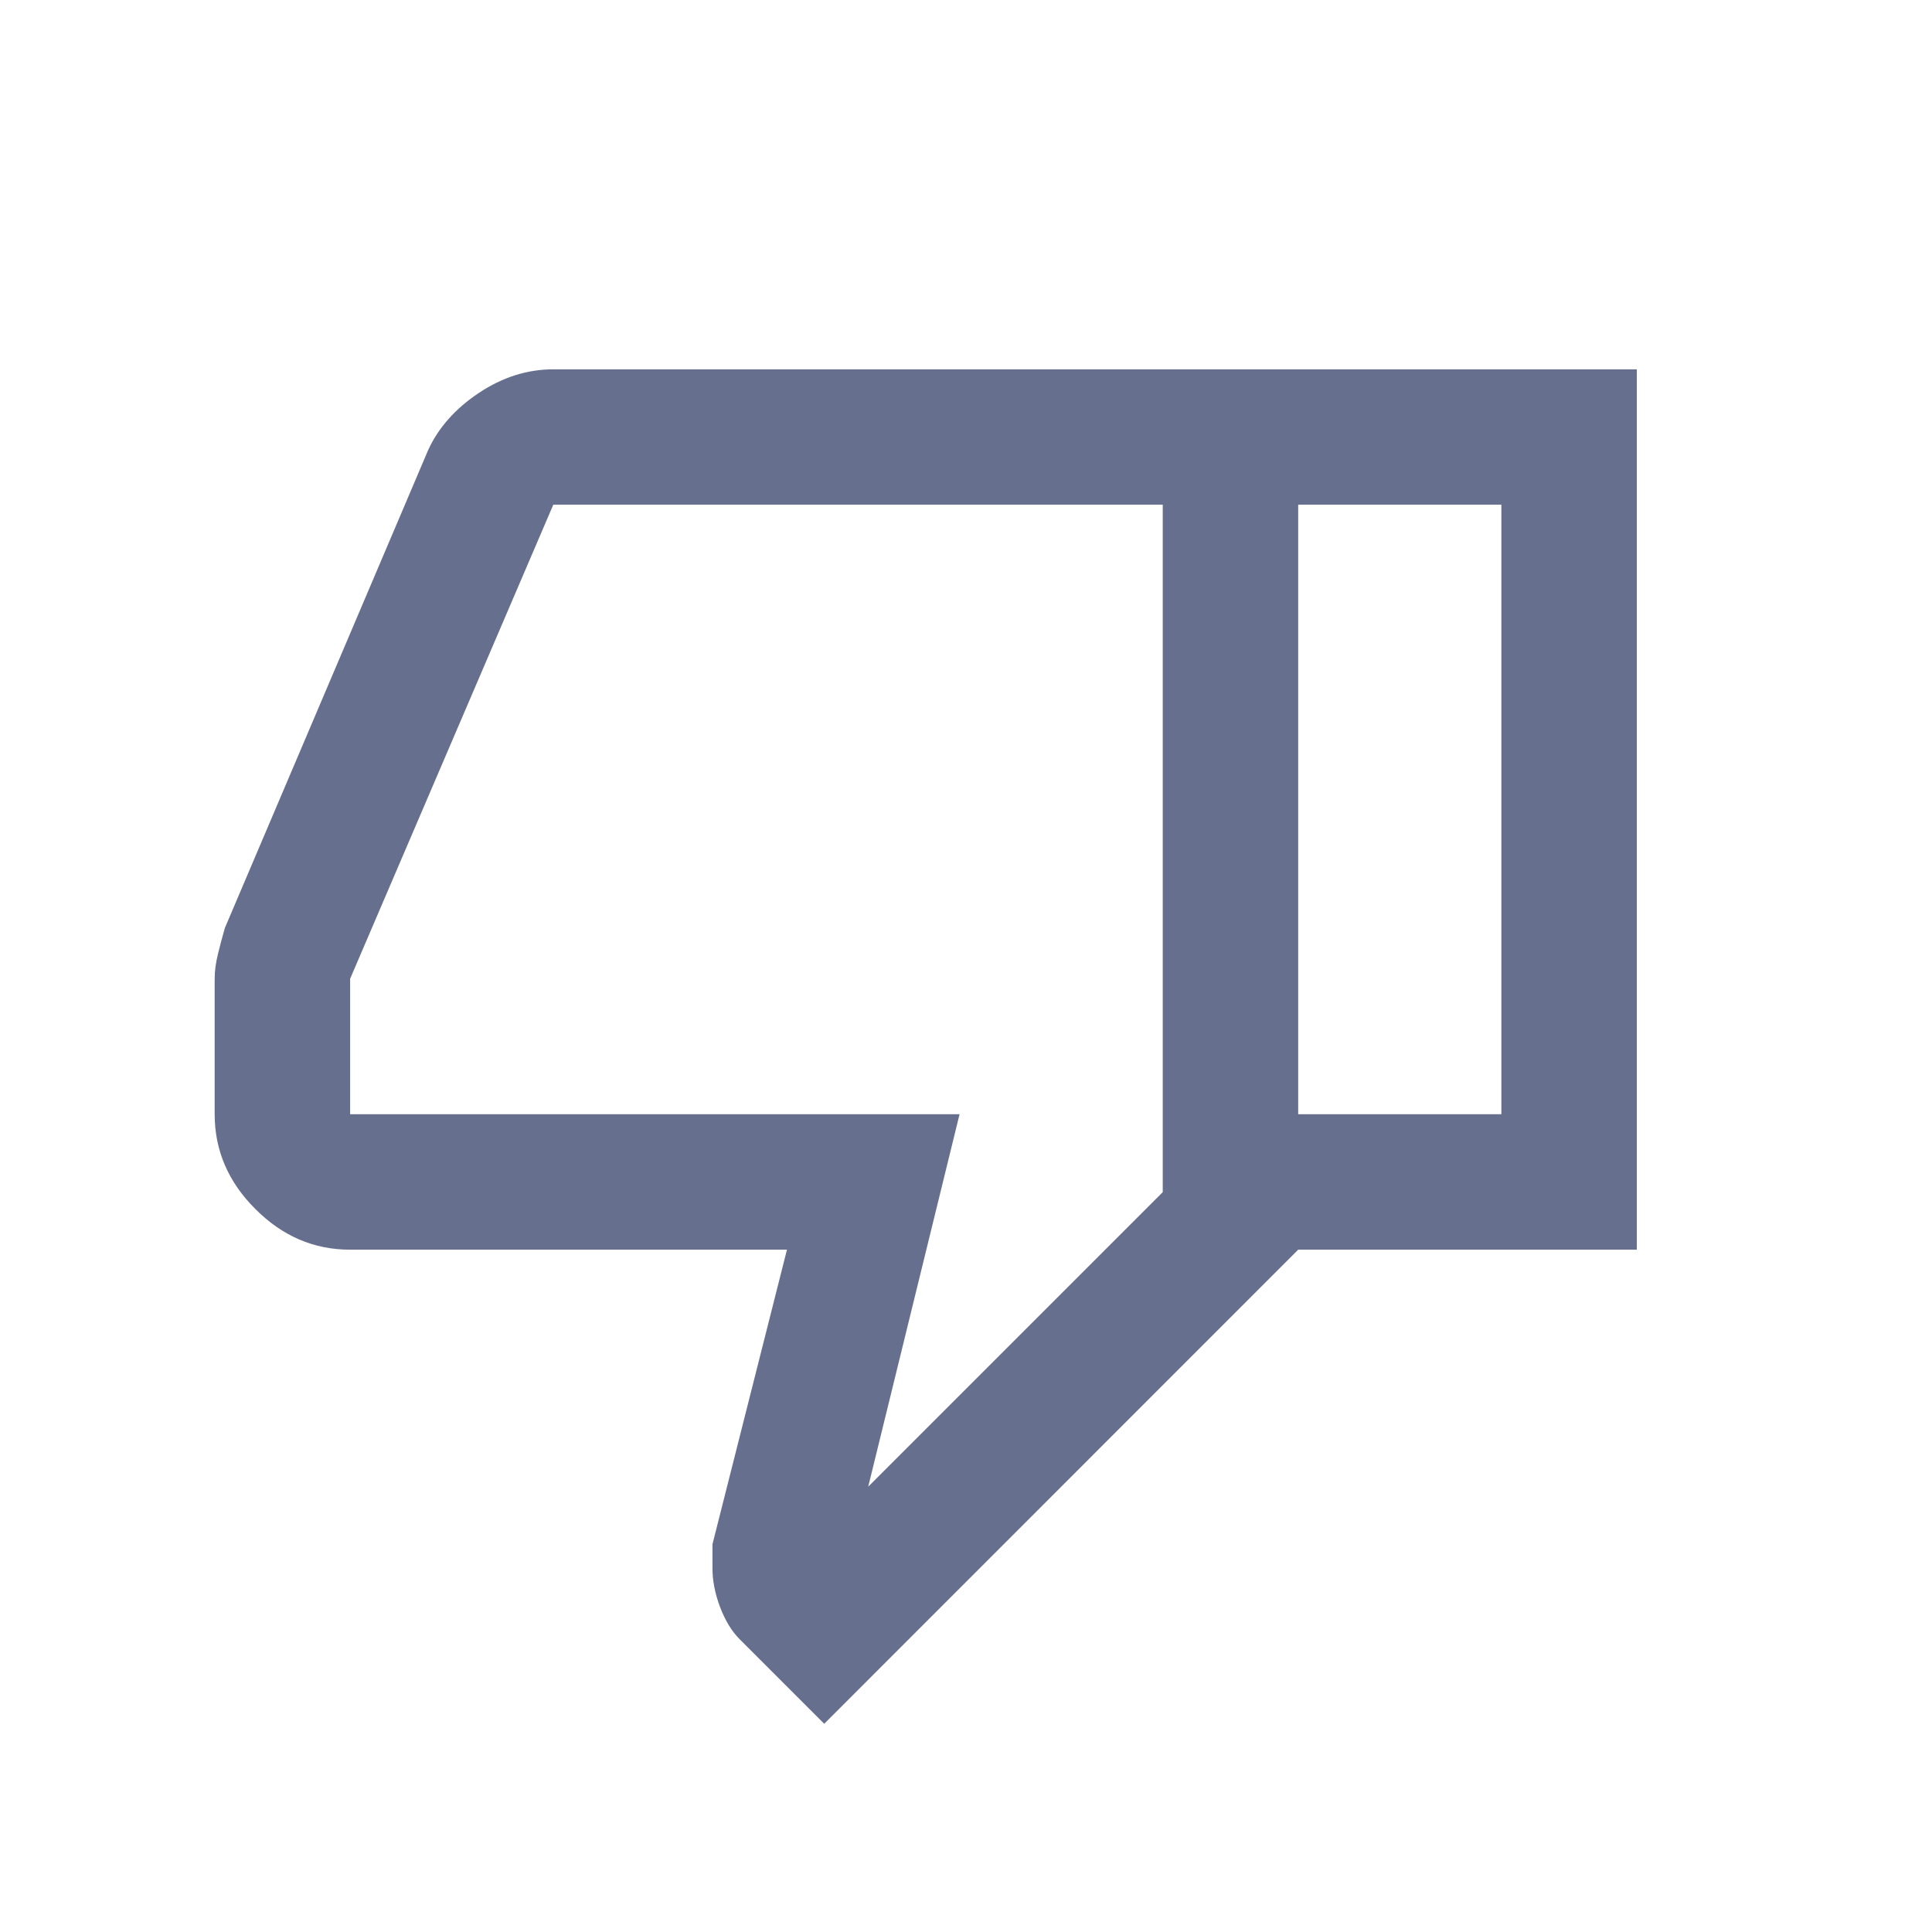 <svg width="18" height="18" viewBox="0 0 18 18" fill="none" xmlns="http://www.w3.org/2000/svg">
<path d="M5.155 3.441L12.095 3.441L12.095 11.643L7.679 16.06L6.89 15.271C6.816 15.197 6.756 15.097 6.708 14.971C6.661 14.845 6.637 14.724 6.638 14.608L6.638 14.387L7.332 11.643L3.262 11.643C2.925 11.643 2.631 11.517 2.379 11.264C2.126 11.012 2 10.717 2 10.381L2 9.119C2 9.045 2.011 8.967 2.032 8.882C2.053 8.798 2.074 8.719 2.095 8.646L3.987 4.198C4.082 3.987 4.24 3.809 4.461 3.661C4.682 3.514 4.913 3.441 5.155 3.441ZM10.833 4.702L5.155 4.702L3.262 9.119L3.262 10.381L8.94 10.381L8.089 13.851L10.833 11.107L10.833 4.702ZM12.095 11.643L12.095 10.381L13.988 10.381L13.988 4.702L12.095 4.702L12.095 3.441L15.25 3.441L15.25 11.643L12.095 11.643Z" fill="#666F8D"/>
</svg>
